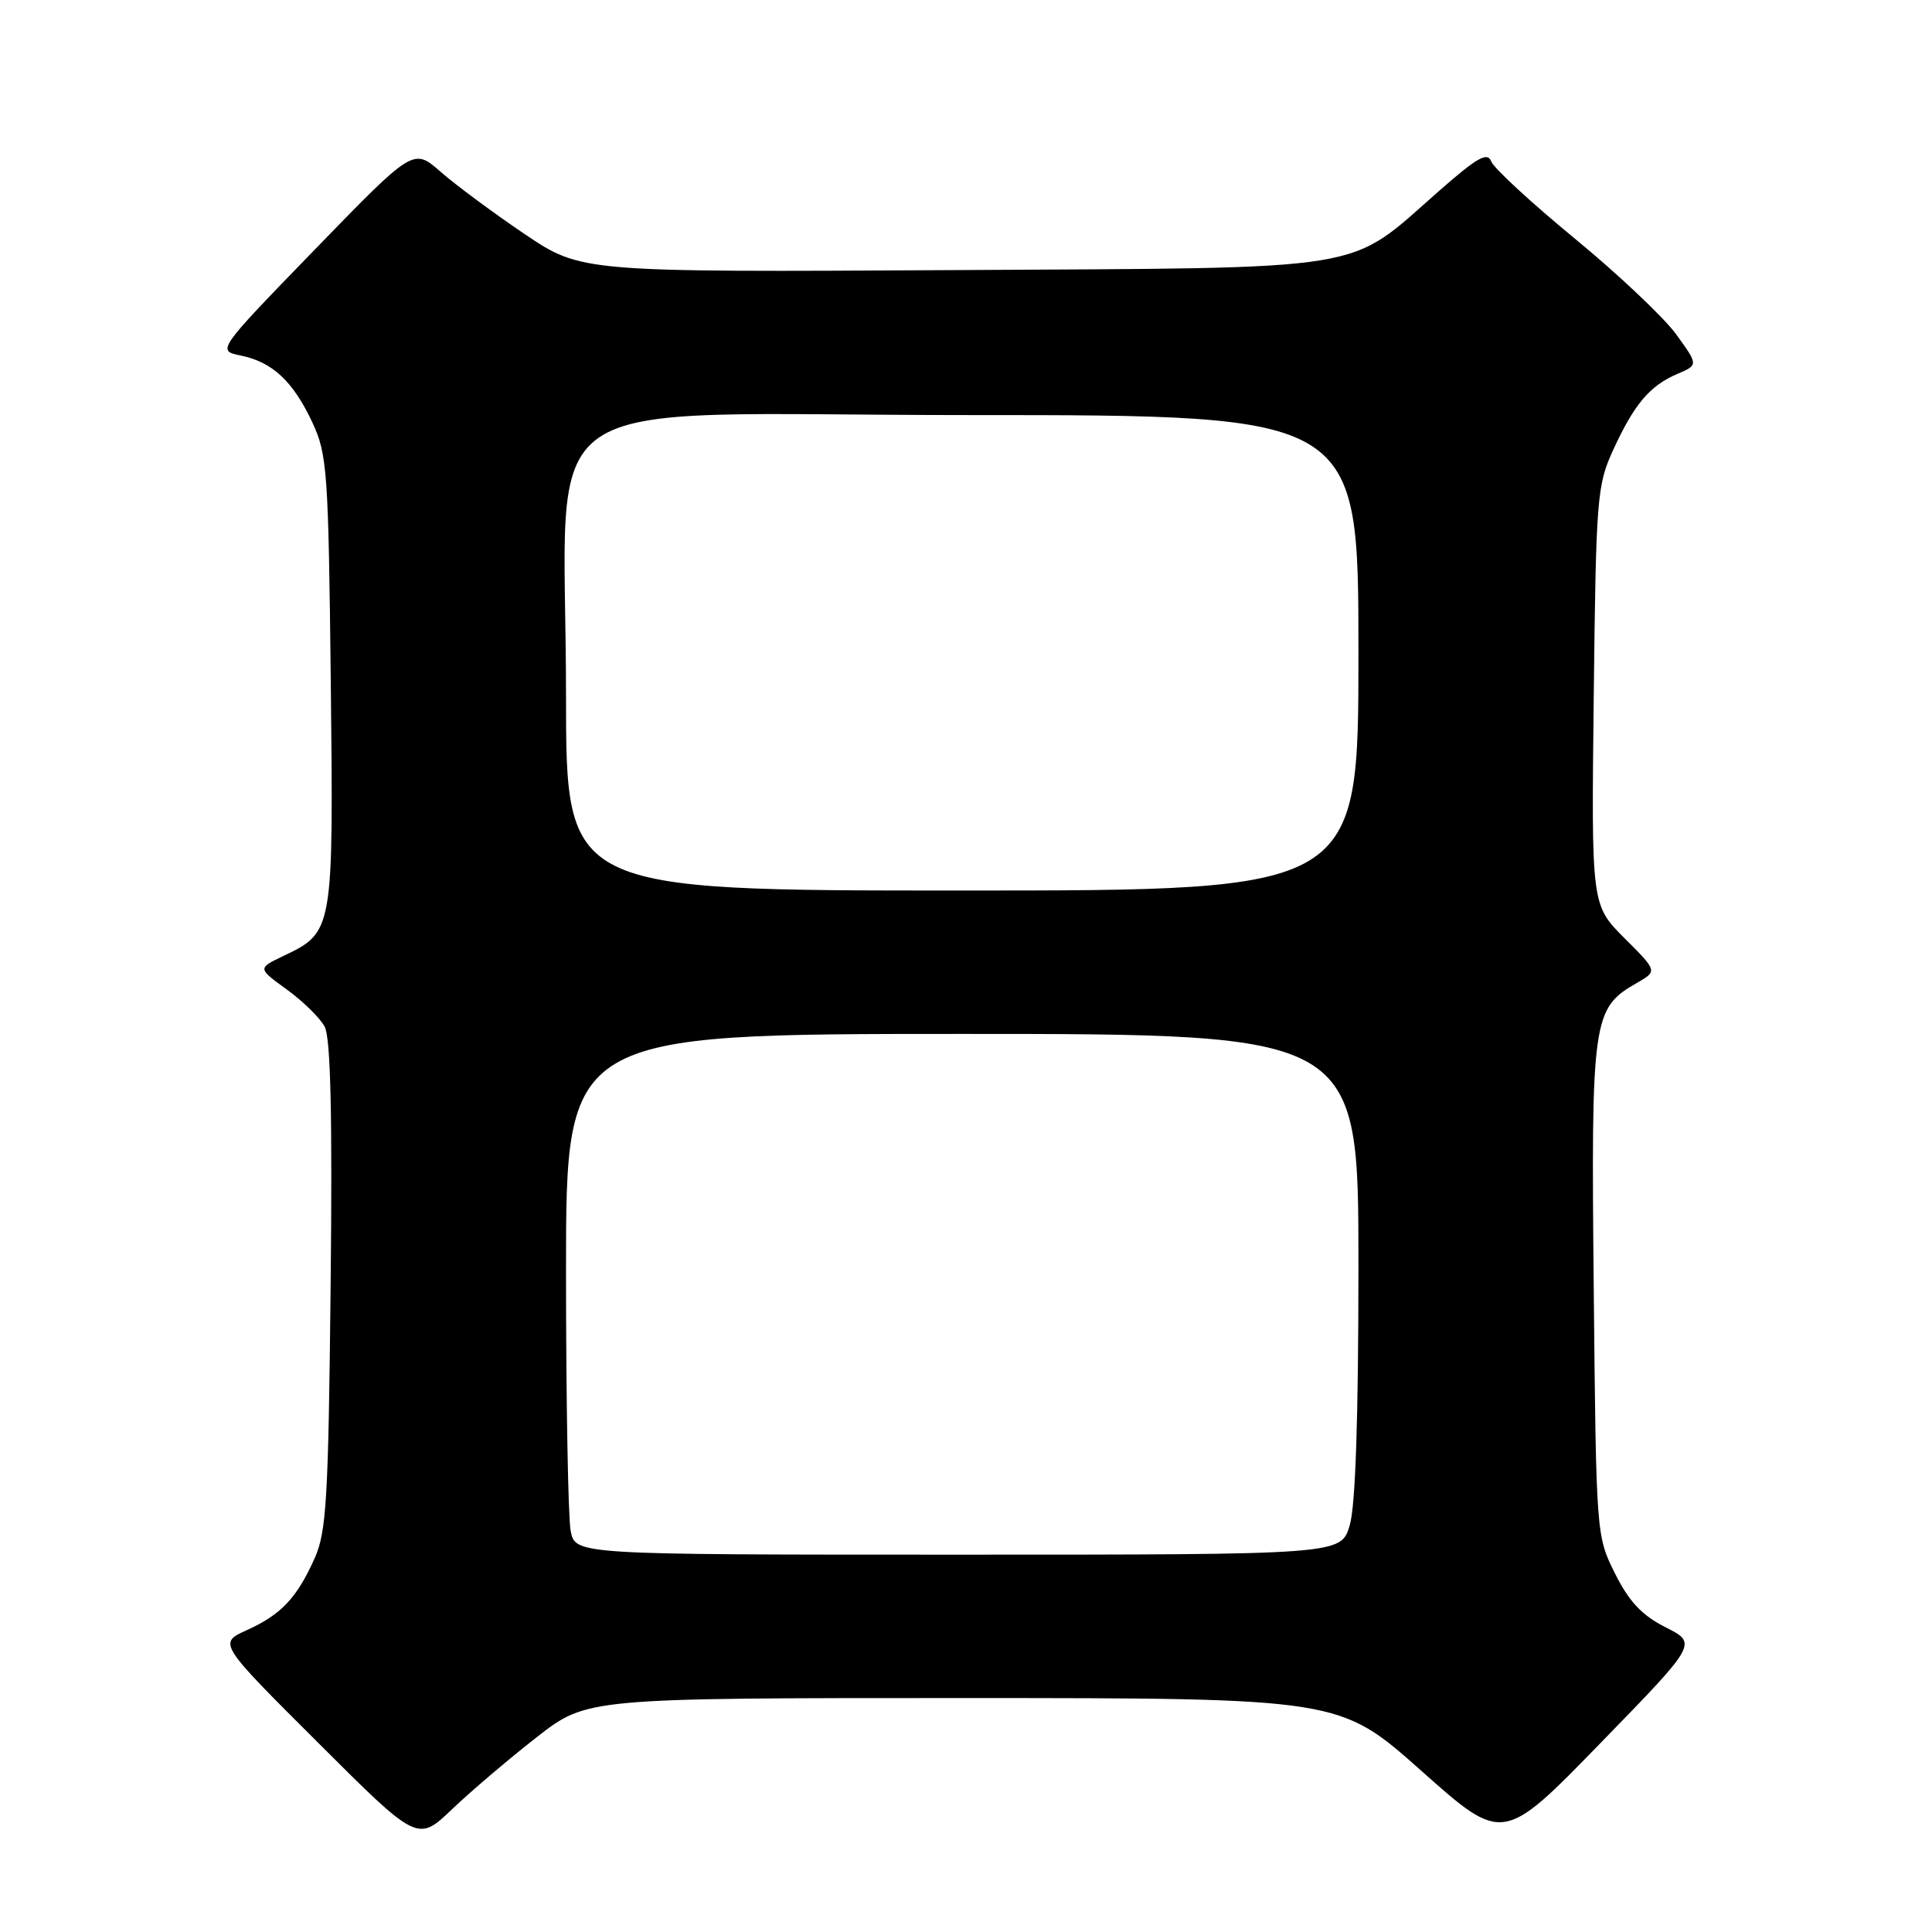 <?xml version="1.0" encoding="UTF-8" standalone="no"?>
<!DOCTYPE svg PUBLIC "-//W3C//DTD SVG 1.1//EN" "http://www.w3.org/Graphics/SVG/1.1/DTD/svg11.dtd" >
<svg xmlns="http://www.w3.org/2000/svg" xmlns:xlink="http://www.w3.org/1999/xlink" version="1.1" viewBox="0 0 256 256">
 <g >
 <path fill="currentColor"
d=" M 71.14 230.17 C 77.78 225.00 77.78 225.00 127.64 225.00 C 177.50 225.01 177.50 225.01 188.32 234.63 C 199.14 244.26 199.14 244.26 212.03 231.01 C 224.93 217.76 224.93 217.76 220.71 215.63 C 217.56 214.04 215.87 212.24 214.00 208.50 C 211.51 203.52 211.50 203.37 211.18 170.84 C 210.82 134.94 211.01 133.62 216.88 130.25 C 219.63 128.68 219.63 128.68 215.24 124.30 C 210.86 119.91 210.86 119.91 211.18 92.21 C 211.48 65.81 211.61 64.27 213.79 59.54 C 216.56 53.53 218.62 51.10 222.27 49.54 C 225.04 48.36 225.04 48.36 222.11 44.31 C 220.49 42.08 214.46 36.38 208.70 31.64 C 202.94 26.90 197.94 22.29 197.60 21.40 C 197.10 20.09 195.77 20.84 190.74 25.25 C 178.28 36.17 182.63 35.46 126.26 35.79 C 77.02 36.07 77.02 36.07 69.51 31.01 C 65.38 28.22 60.38 24.51 58.39 22.77 C 54.78 19.60 54.78 19.60 41.75 33.03 C 28.72 46.46 28.72 46.46 31.90 47.11 C 36.11 47.97 38.84 50.53 41.40 56.00 C 43.36 60.20 43.52 62.48 43.83 90.31 C 44.19 123.47 44.19 123.51 37.51 126.69 C 34.13 128.31 34.13 128.31 38.01 131.12 C 40.15 132.67 42.40 134.88 43.02 136.04 C 43.81 137.51 44.05 147.80 43.81 170.32 C 43.52 198.53 43.26 202.99 41.70 206.46 C 39.34 211.74 37.26 213.94 32.71 216.00 C 28.91 217.72 28.91 217.72 42.13 230.90 C 55.34 244.09 55.34 244.09 59.92 239.71 C 62.44 237.31 67.49 233.02 71.14 230.17 Z  M 75.62 202.88 C 75.28 201.16 75.00 185.63 75.00 168.38 C 75.00 137.00 75.00 137.00 127.50 137.00 C 180.00 137.00 180.00 137.00 180.00 167.63 C 180.00 187.96 179.61 199.57 178.84 202.13 C 177.68 206.00 177.68 206.00 126.97 206.00 C 76.25 206.00 76.25 206.00 75.62 202.88 Z  M 75.00 92.17 C 75.00 50.61 68.67 55.00 128.64 55.00 C 180.00 55.00 180.00 55.00 180.00 86.50 C 180.00 118.00 180.00 118.00 127.50 118.00 C 75.00 118.00 75.00 118.00 75.00 92.17 Z "/>
</g>
</svg>